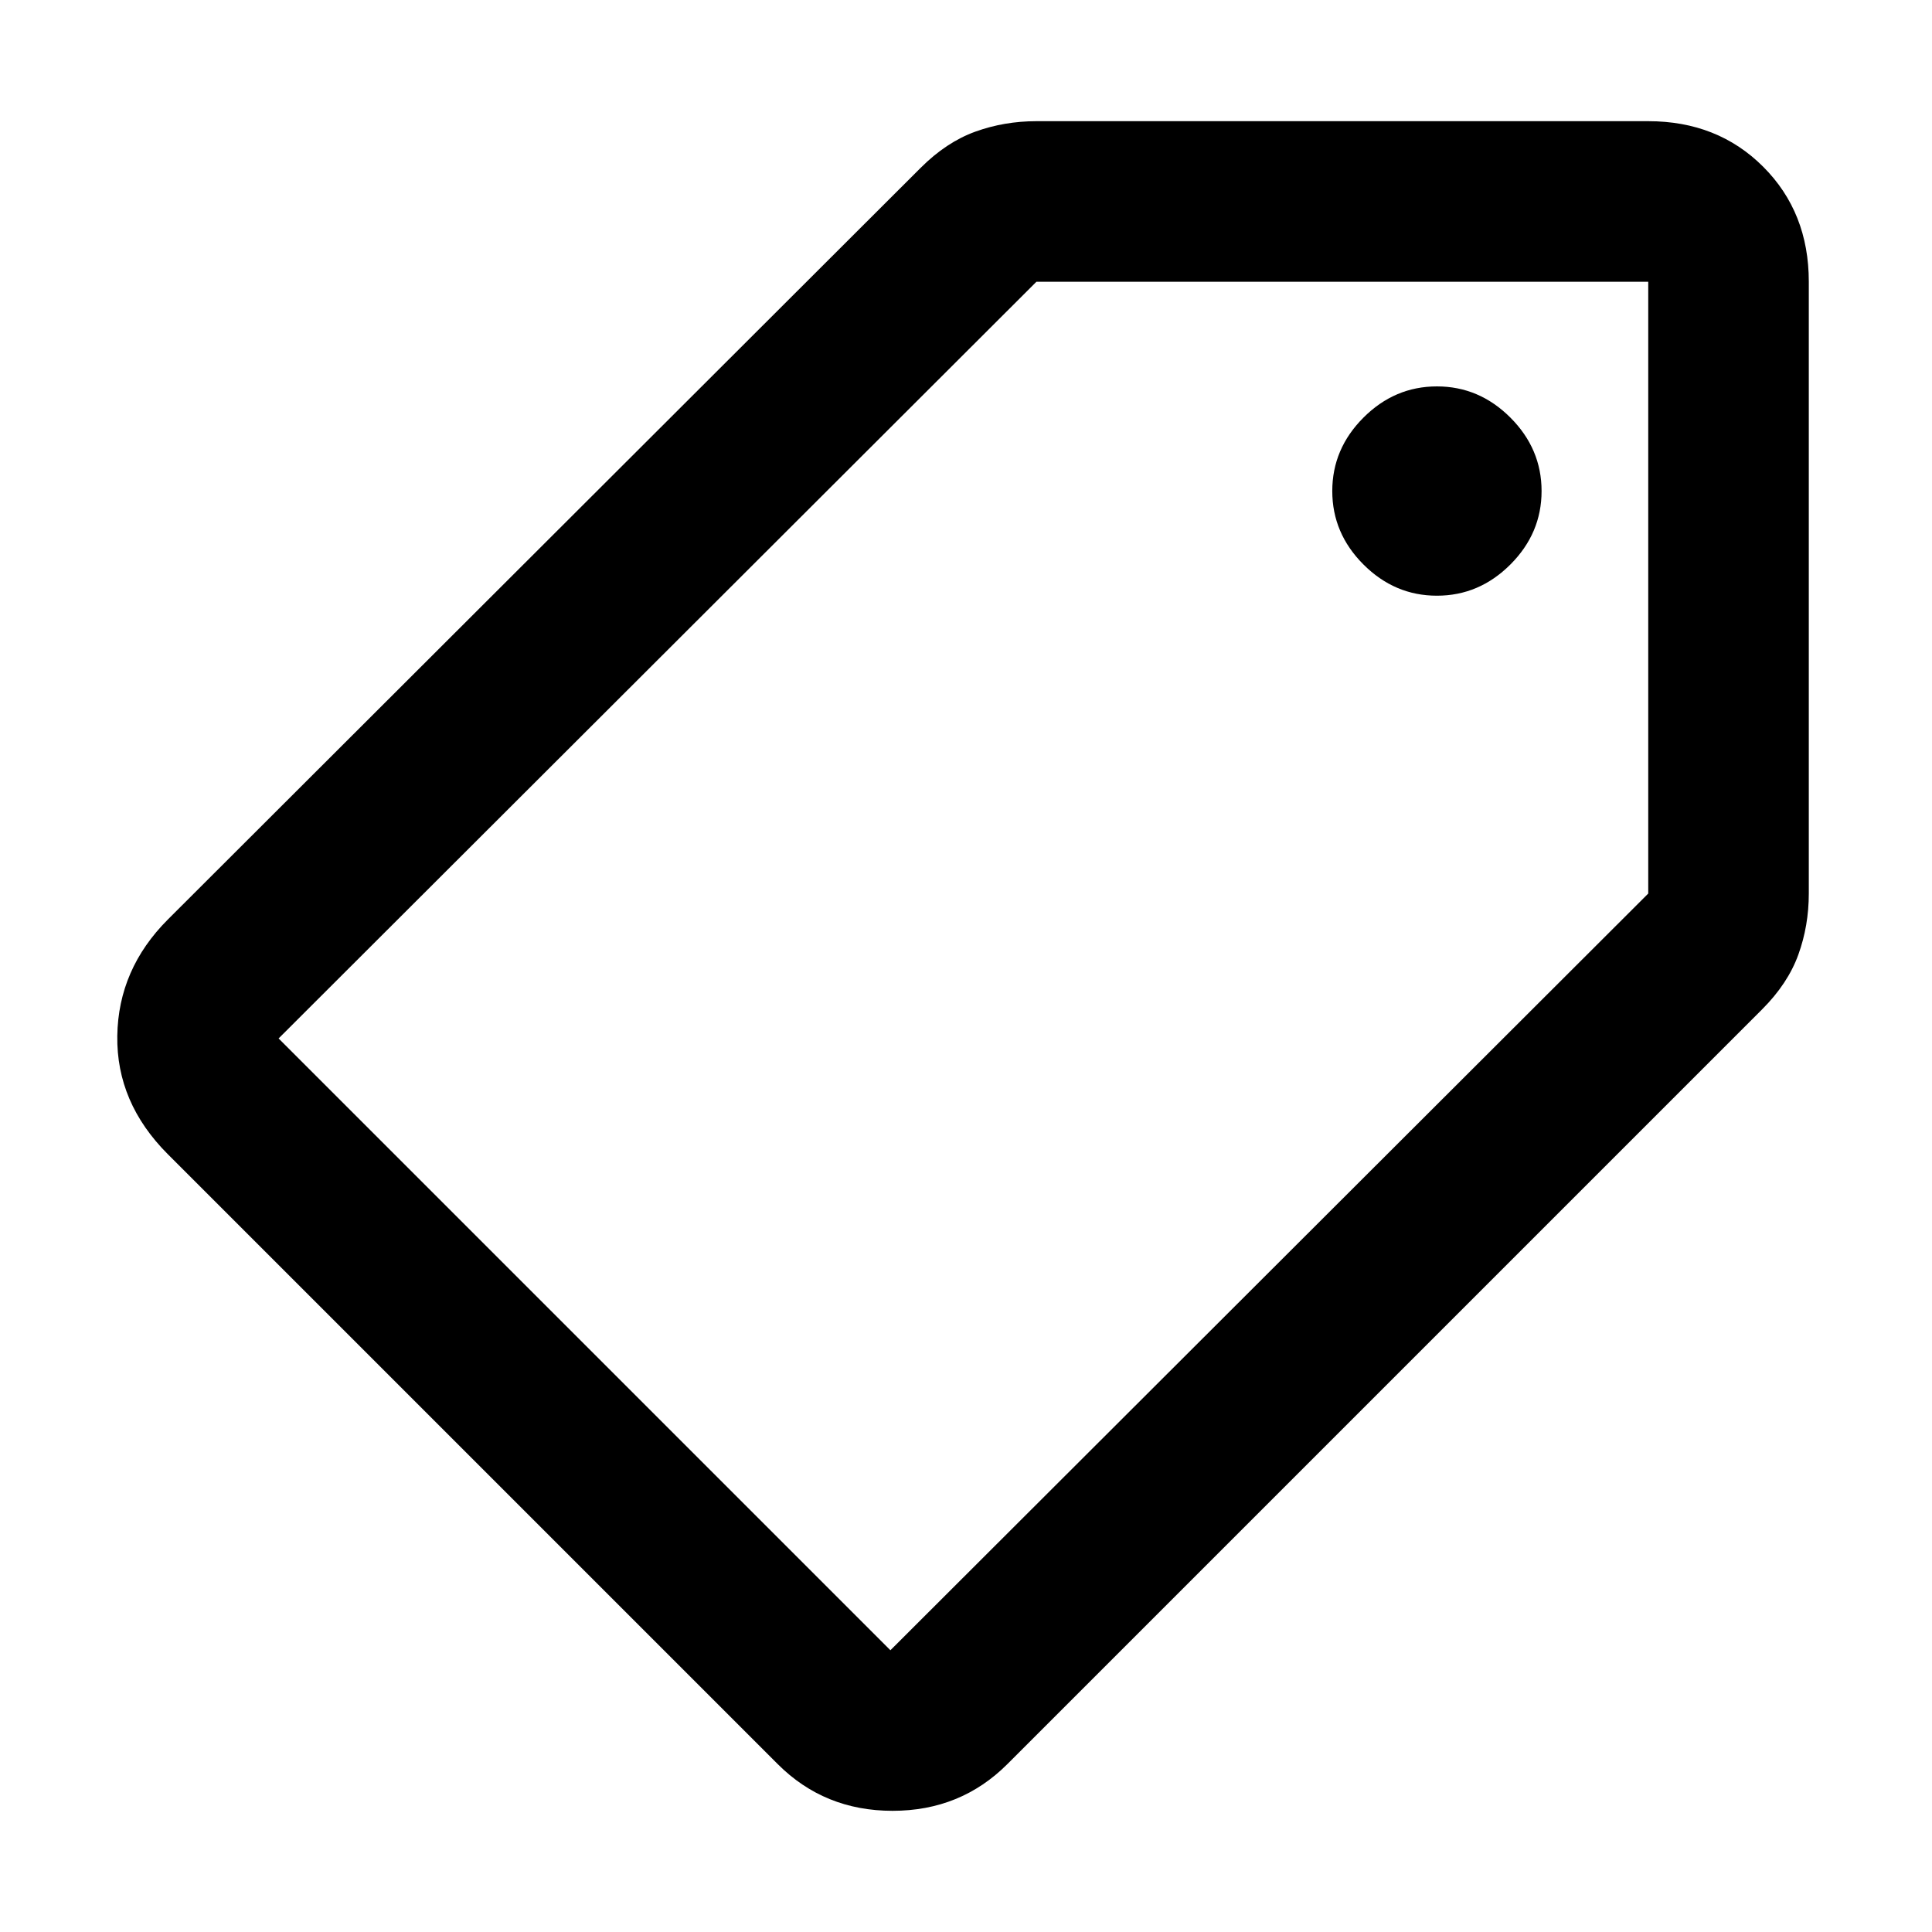 <svg xmlns="http://www.w3.org/2000/svg" height="48" viewBox="0 -960 960 960" width="48"><path d="M500.566-83.434Q477.348-60.216 443.5-60.216t-57.066-23.218l-303-303q-25.652-25.653-25.152-58.849t25.152-57.848l374-373.435q12.826-12.826 27.218-18.022 14.391-5.196 30.348-5.196h304q34.479 0 57.131 22.653 22.653 22.652 22.653 57.131v304q0 15.957-5.196 30.348-5.196 14.392-18.022 27.218l-375 375ZM714-664q21 0 36.5-15.5T766-716q0-21-15.5-36.5T714-768q-21 0-36.5 15.5T662-716q0 21 15.5 36.5T714-664ZM442.435-140 819-516v-304H515L138.435-444l304 304ZM819-820Z"/></svg>